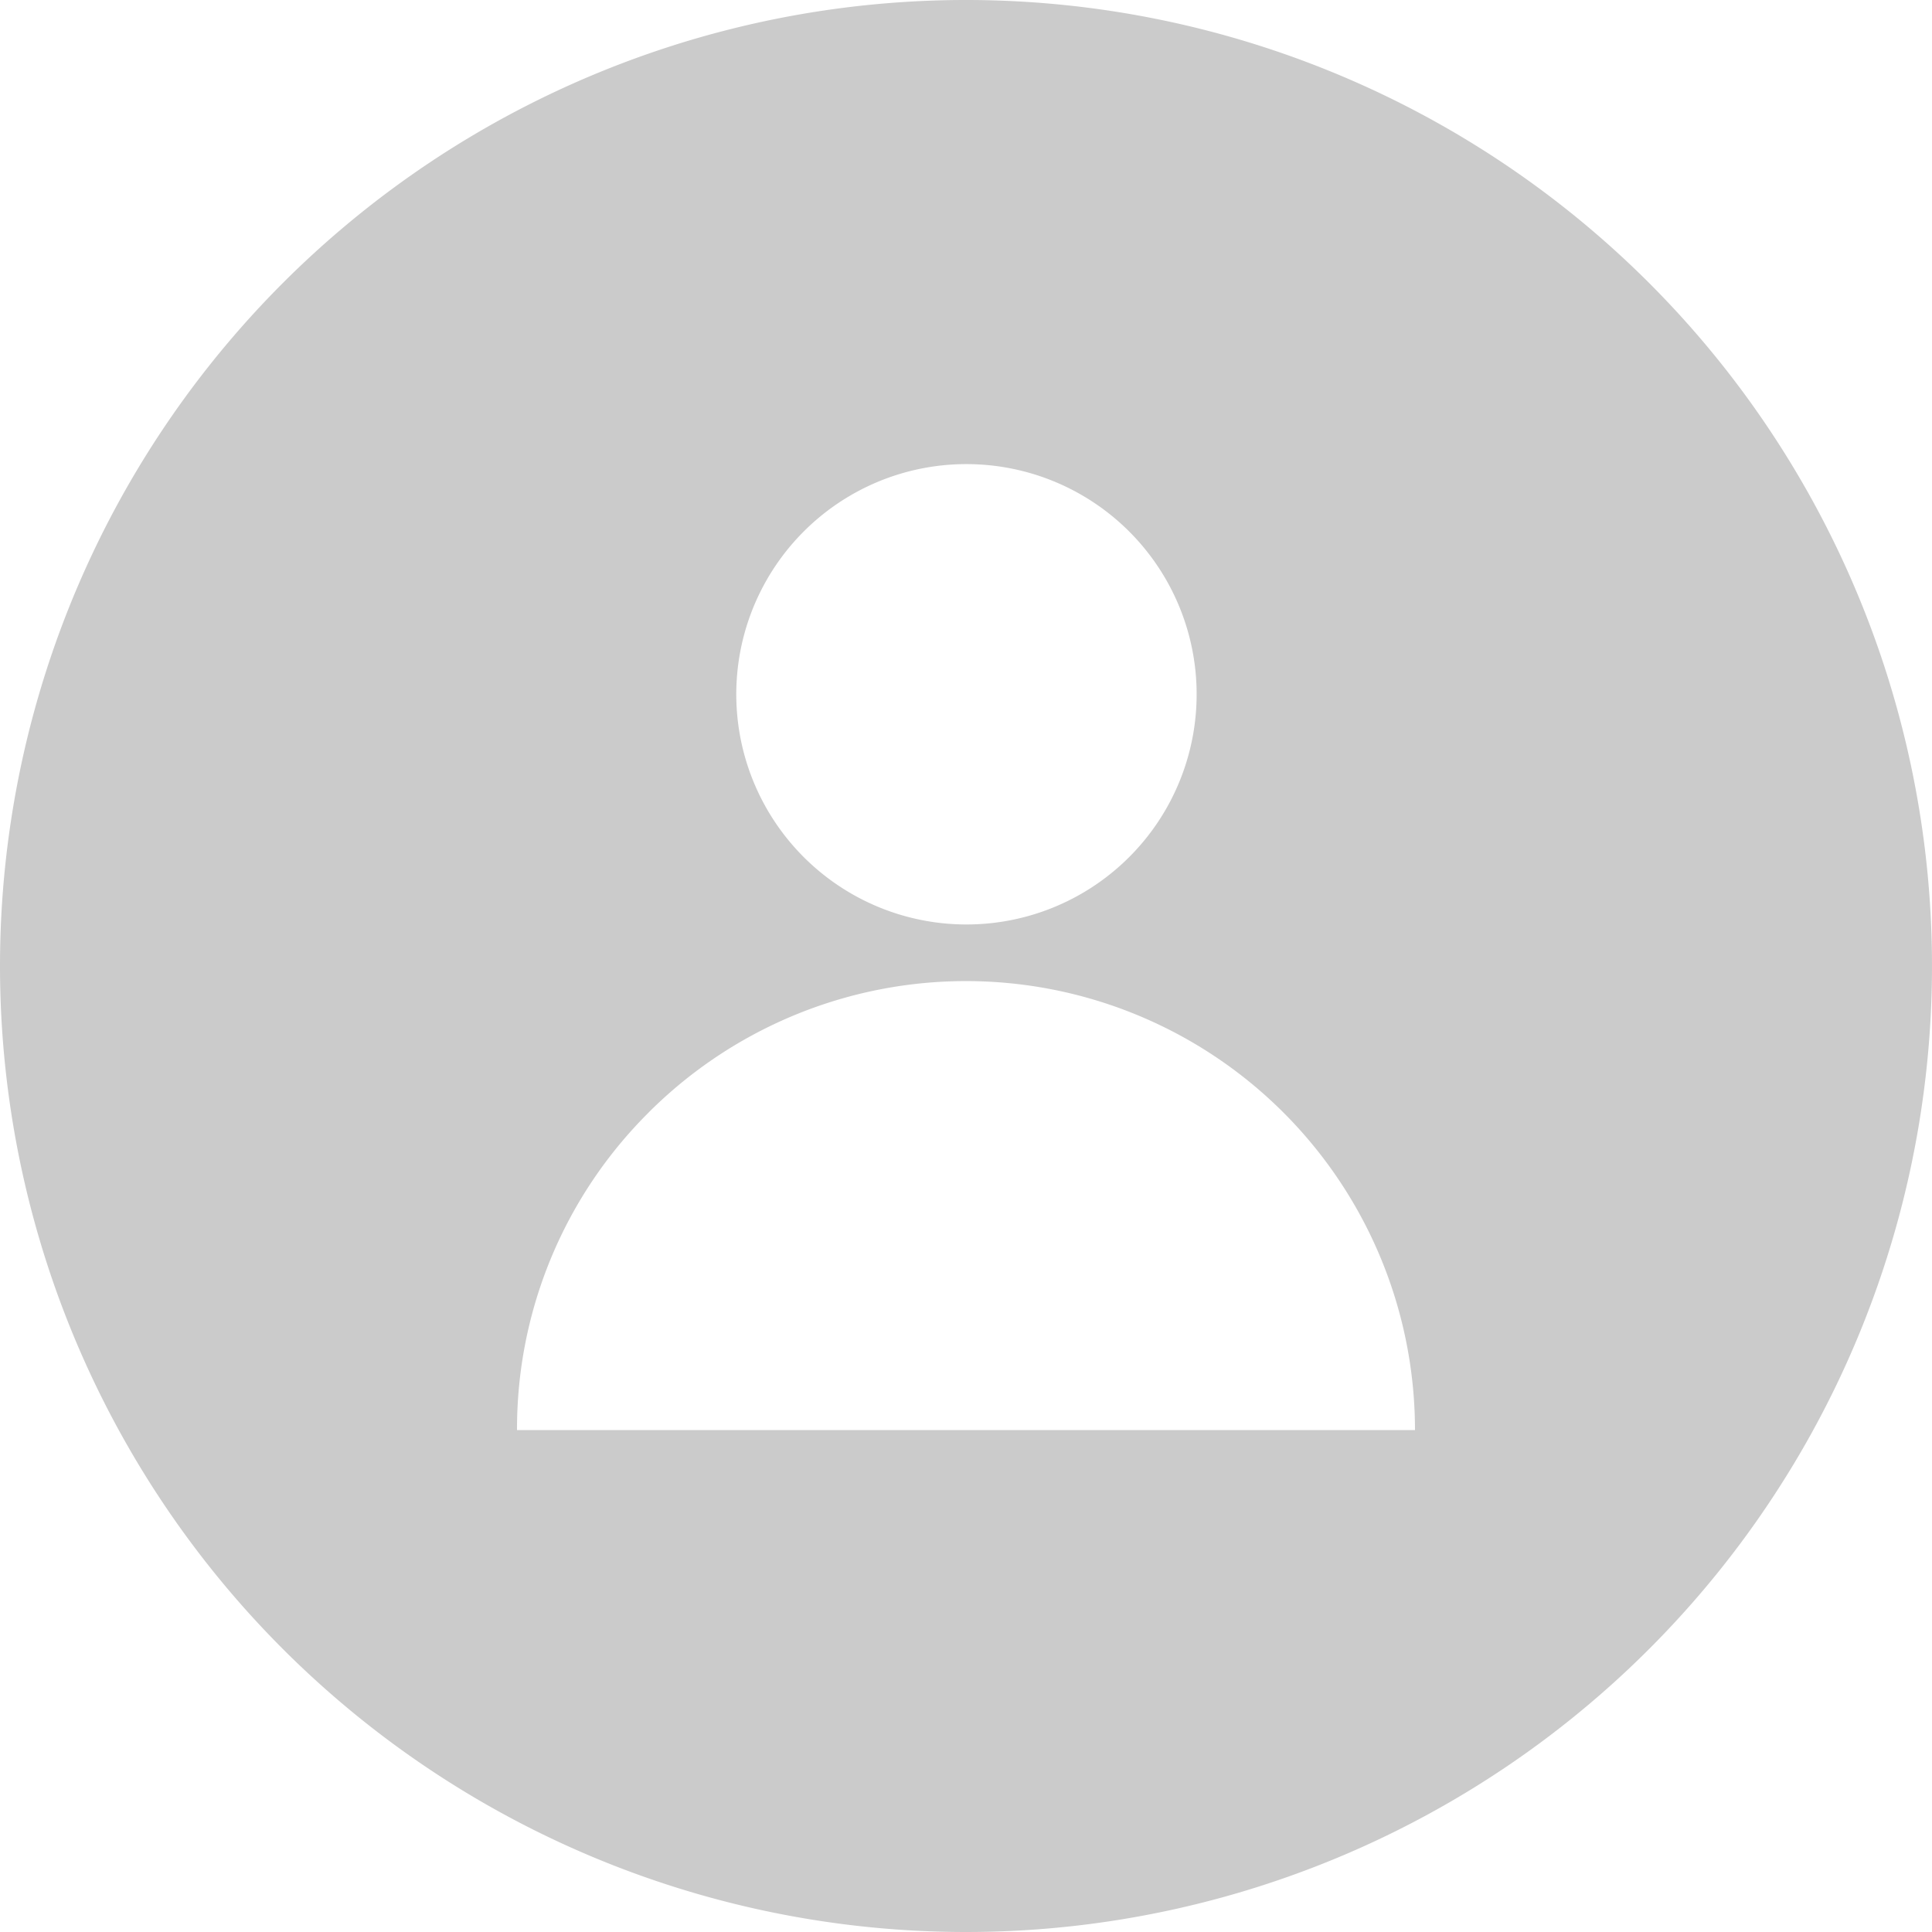 <svg xmlns="http://www.w3.org/2000/svg" width="71" height="71" viewBox="0 0 71 71">
  <path id="No_Profile" data-name="No Profile" d="M105.5,71A35.5,35.5,0,1,0,70,35.5,35.5,35.5,0,0,0,105.5,71Zm0-53.944a8.459,8.459,0,1,1-5.965,2.478A8.443,8.443,0,0,1,105.5,17.056ZM93.832,40.888A16.5,16.5,0,0,1,122,52.556H89a16.393,16.393,0,0,1,4.834-11.668Z" transform="translate(-70)" fill="#cbcbcb"/>
</svg>
